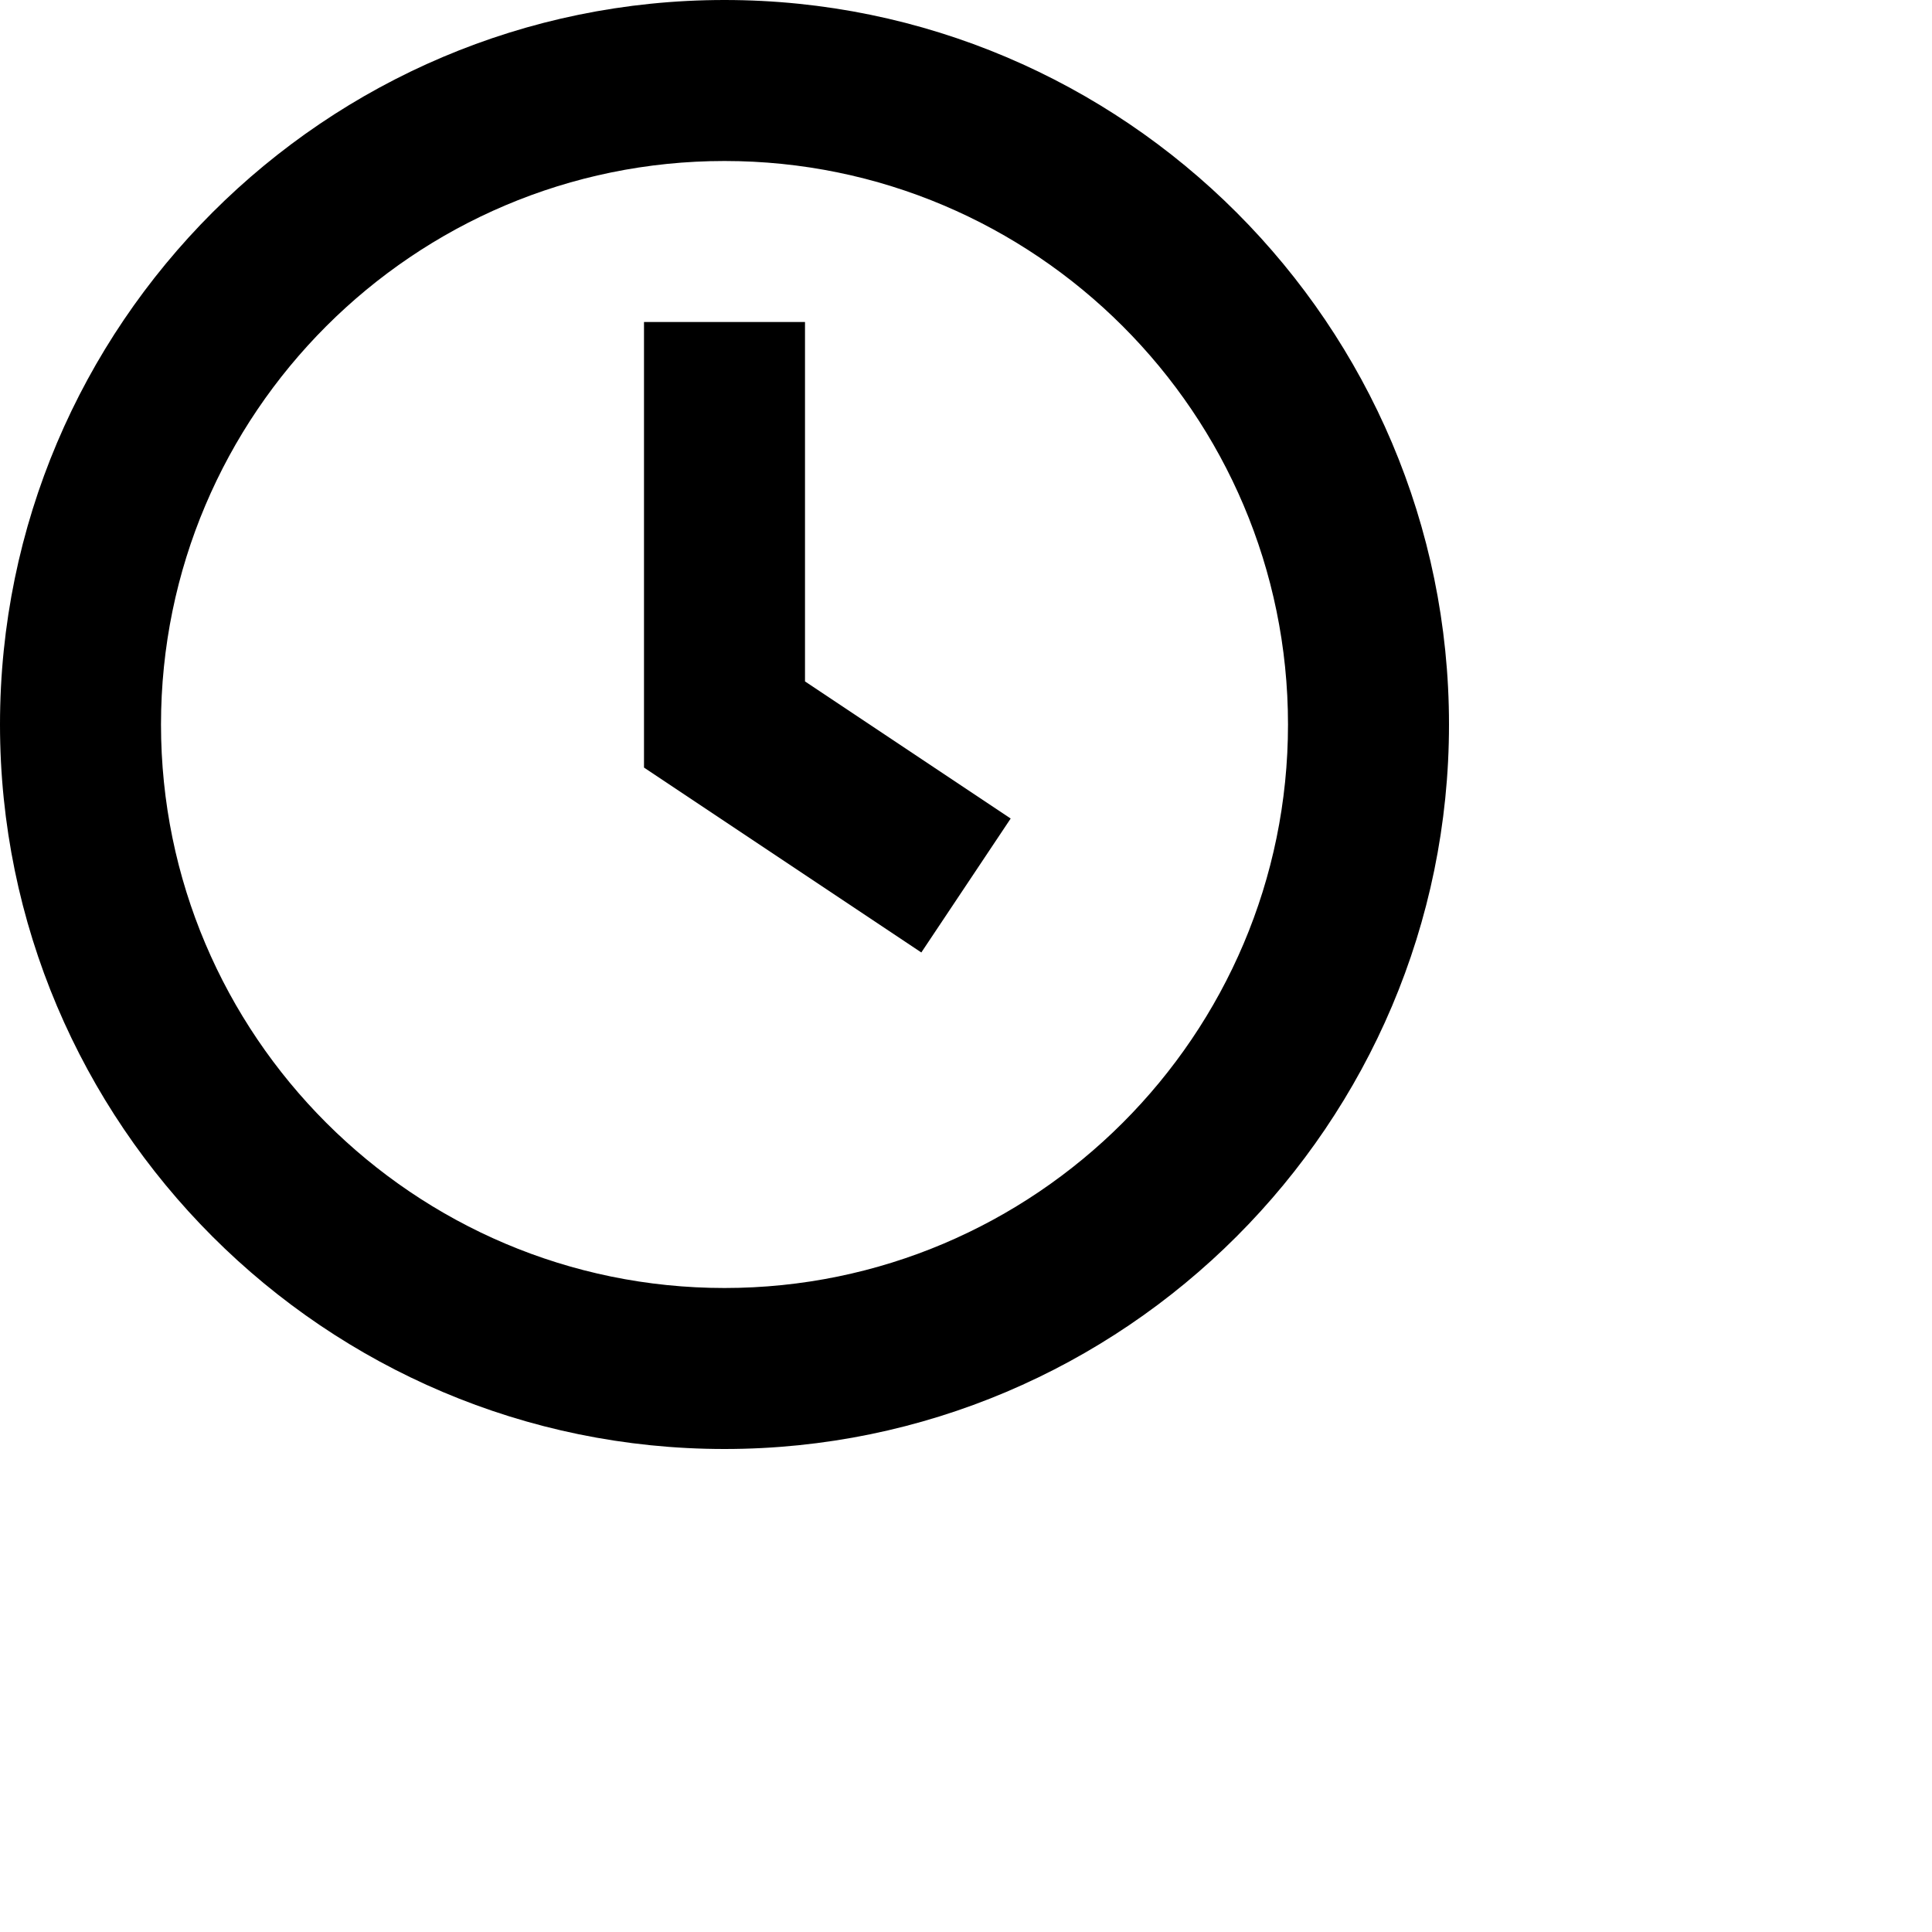 <svg xmlns="http://www.w3.org/2000/svg" width="24" height="24" viewBox="0 0 24 24">
  <path d="M9,0 C4.038,0 0,4.038 0,9 C0,13.962 4.038,18 9,18 C13.962,18 18,13.962 18,9 C18,4.038 13.962,0 9,0 Z M9,16 C5.14,16 2,12.86 2,9 C2,5.14 5.14,2 9,2 C12.859,2 16,5.14 16,9 C16,12.86 12.859,16 9,16 Z"/>
  <polygon points="10 4 8 4 8 9.535 11.445 11.832 12.555 10.168 10 8.465"/>
</svg>
